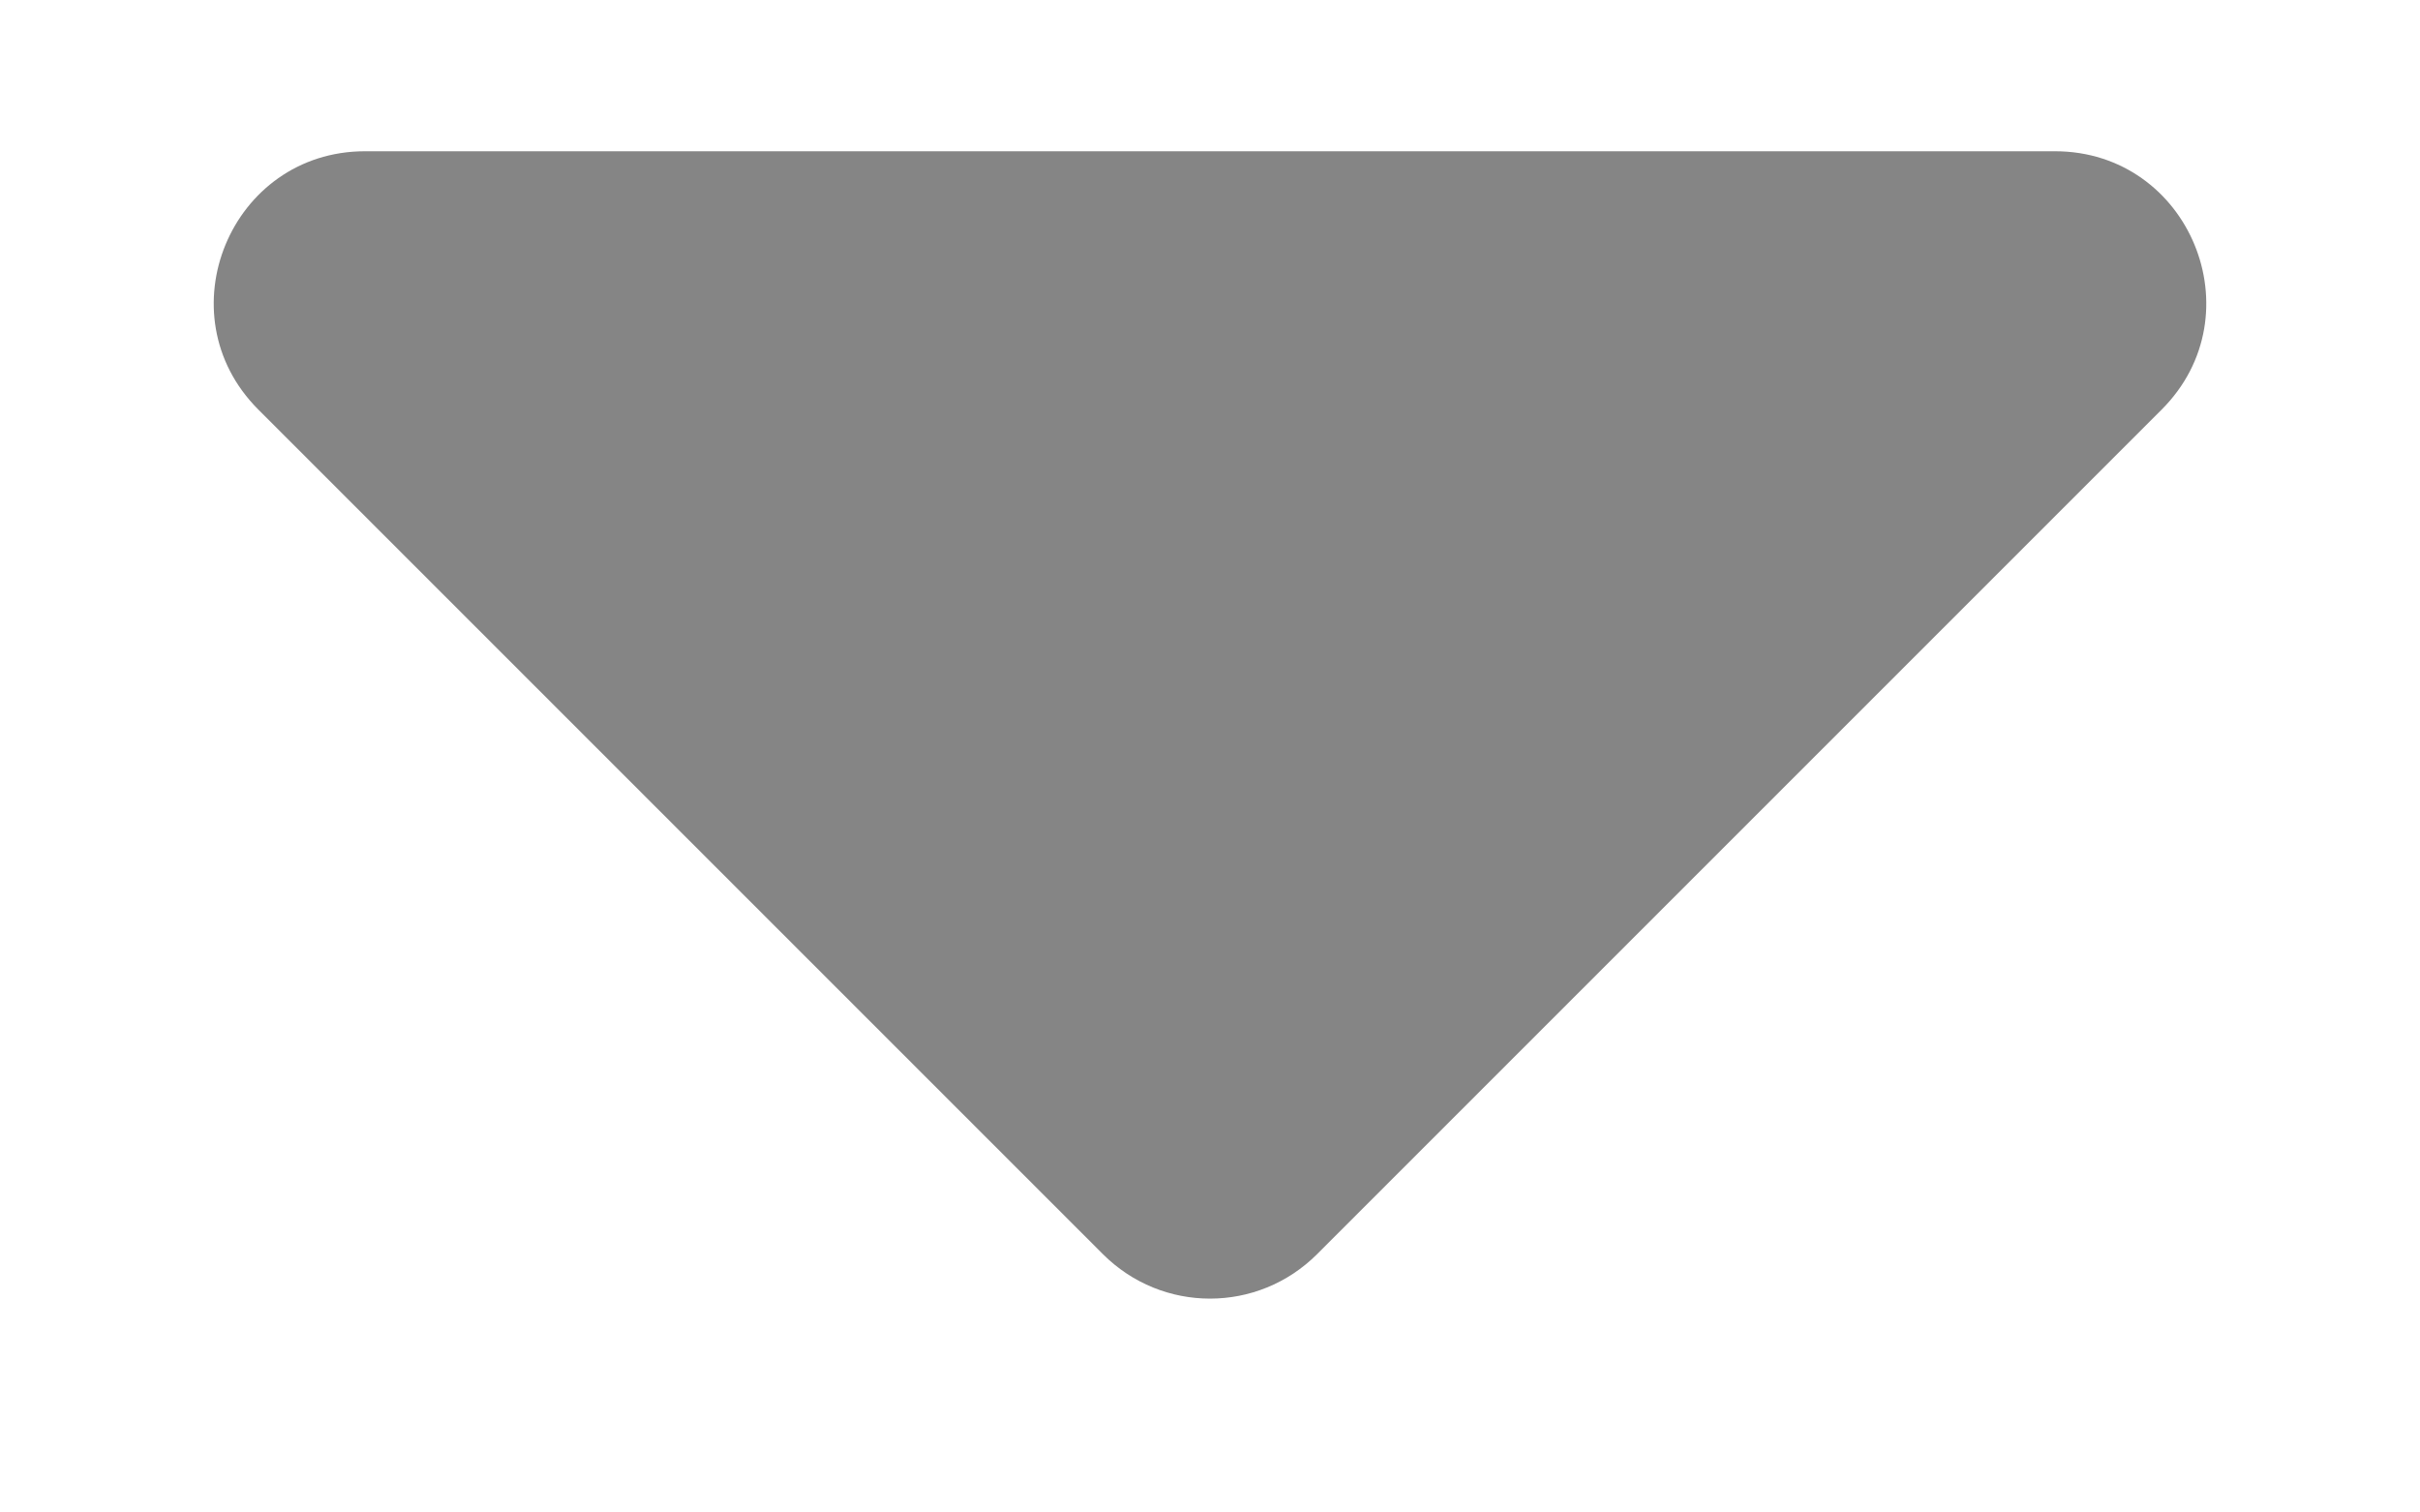 <svg width="8" height="5" viewBox="0 0 8 5" fill="none" xmlns="http://www.w3.org/2000/svg">
<path d="M3.646 4.146L0.854 1.354C0.539 1.039 0.762 0.5 1.207 0.5H6.793C7.238 0.5 7.461 1.039 7.146 1.354L4.354 4.146C4.158 4.342 3.842 4.342 3.646 4.146Z" fill="#858585"/>
</svg>

